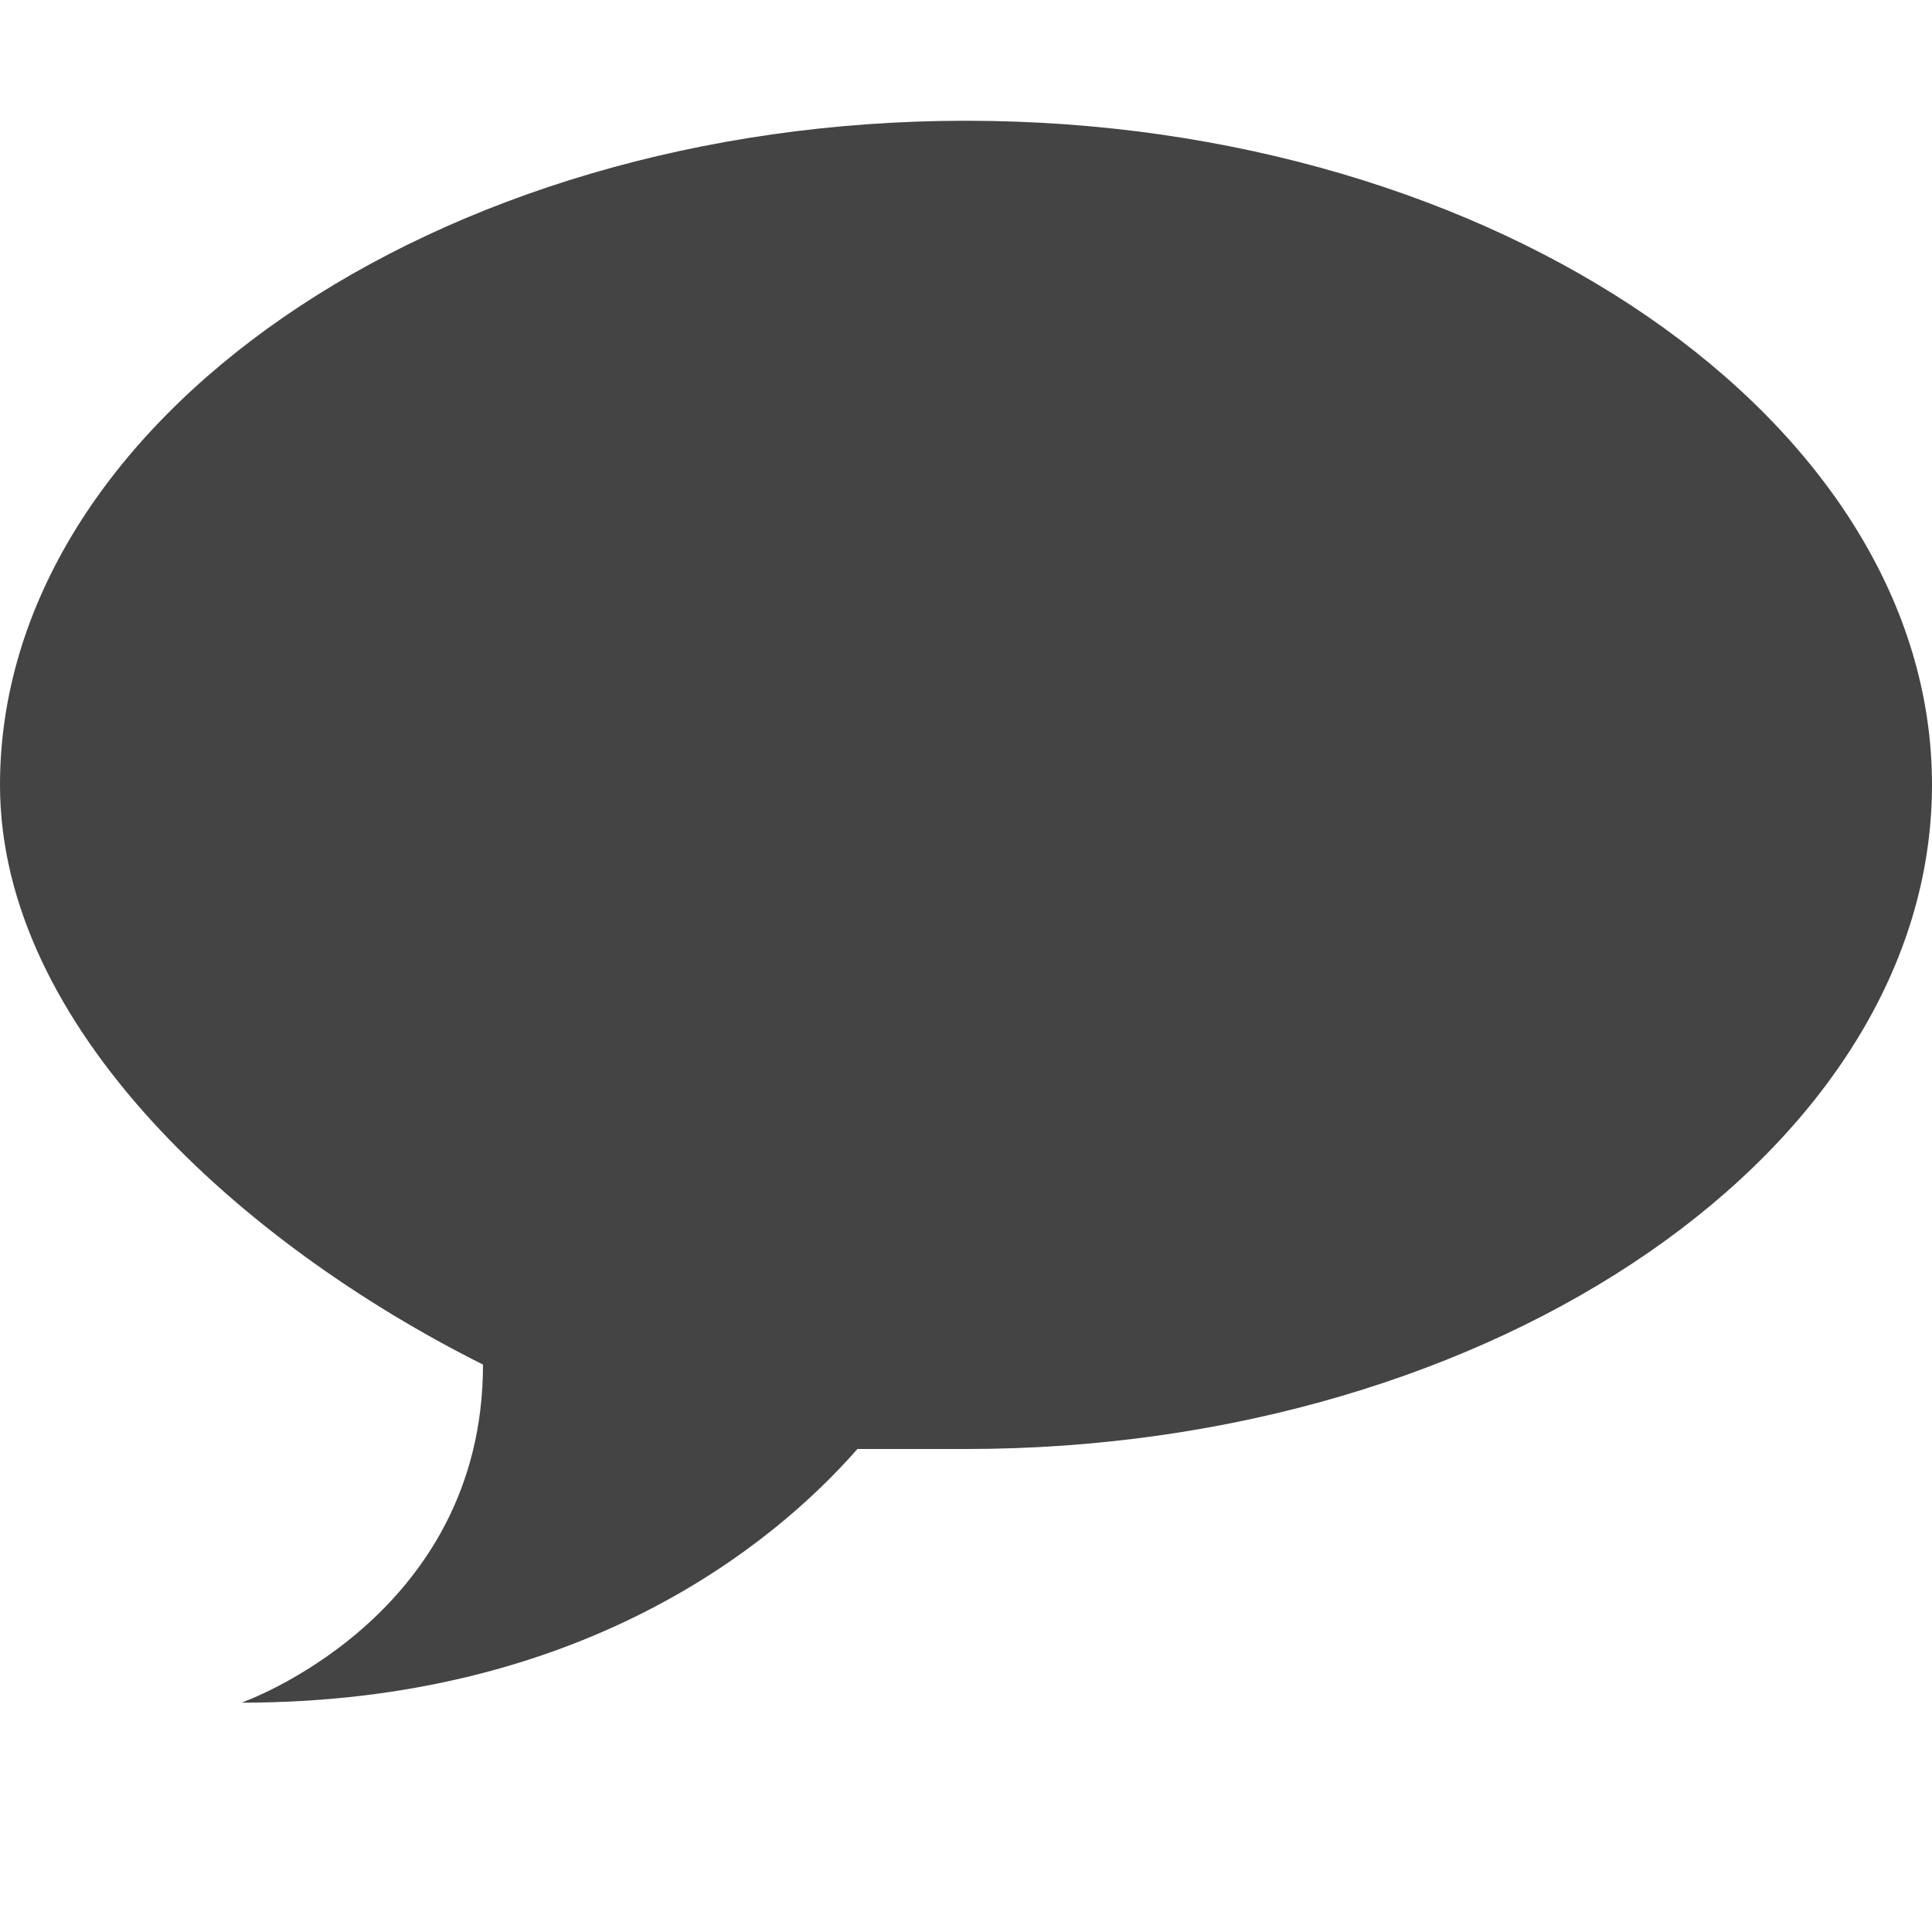 <svg width="500" height="500" viewBox="0 0 10 10" xmlns="http://www.w3.org/2000/svg"><path fill="#444" d="M5 0.625C2.25 0.625 0 2.188 0 4.063c0 1.25 1.25 2.375 2.5 3 0 1.313 -1.25 1.75 -1.25 1.75 1.75 0 2.75 -0.813 3.188 -1.313H5c2.75 0 5 -1.563 5 -3.438S7.75 0.625 5 0.625"/></svg>